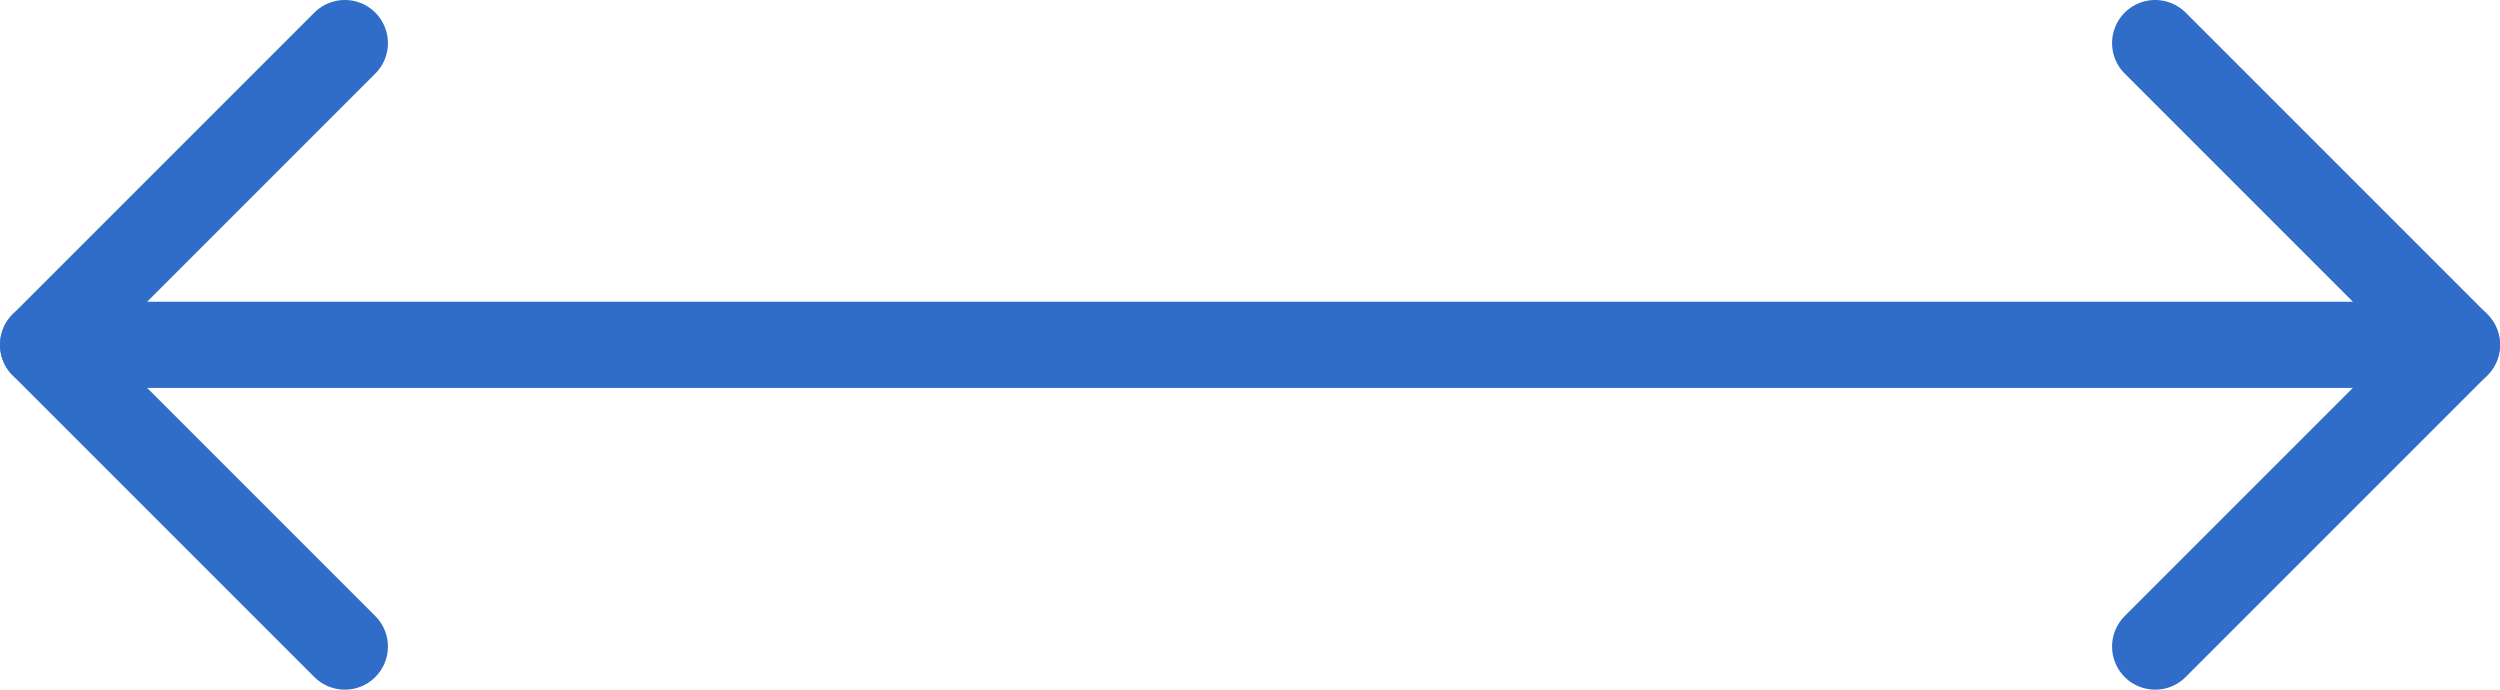 <svg width="58" height="16" viewBox="0 0 58 16" fill="none" xmlns="http://www.w3.org/2000/svg">
<path d="M1 8L57 8" stroke="#2F6DC8" stroke-width="2" stroke-linecap="round" stroke-linejoin="round"/>
<path d="M50 1L57 8L50 15" stroke="#2F6DC8" stroke-width="2" stroke-linecap="round" stroke-linejoin="round"/>
<path d="M8 1L1 8L8 15" stroke="#2F6DC8" stroke-width="2" stroke-linecap="round" stroke-linejoin="round"/>
</svg>
